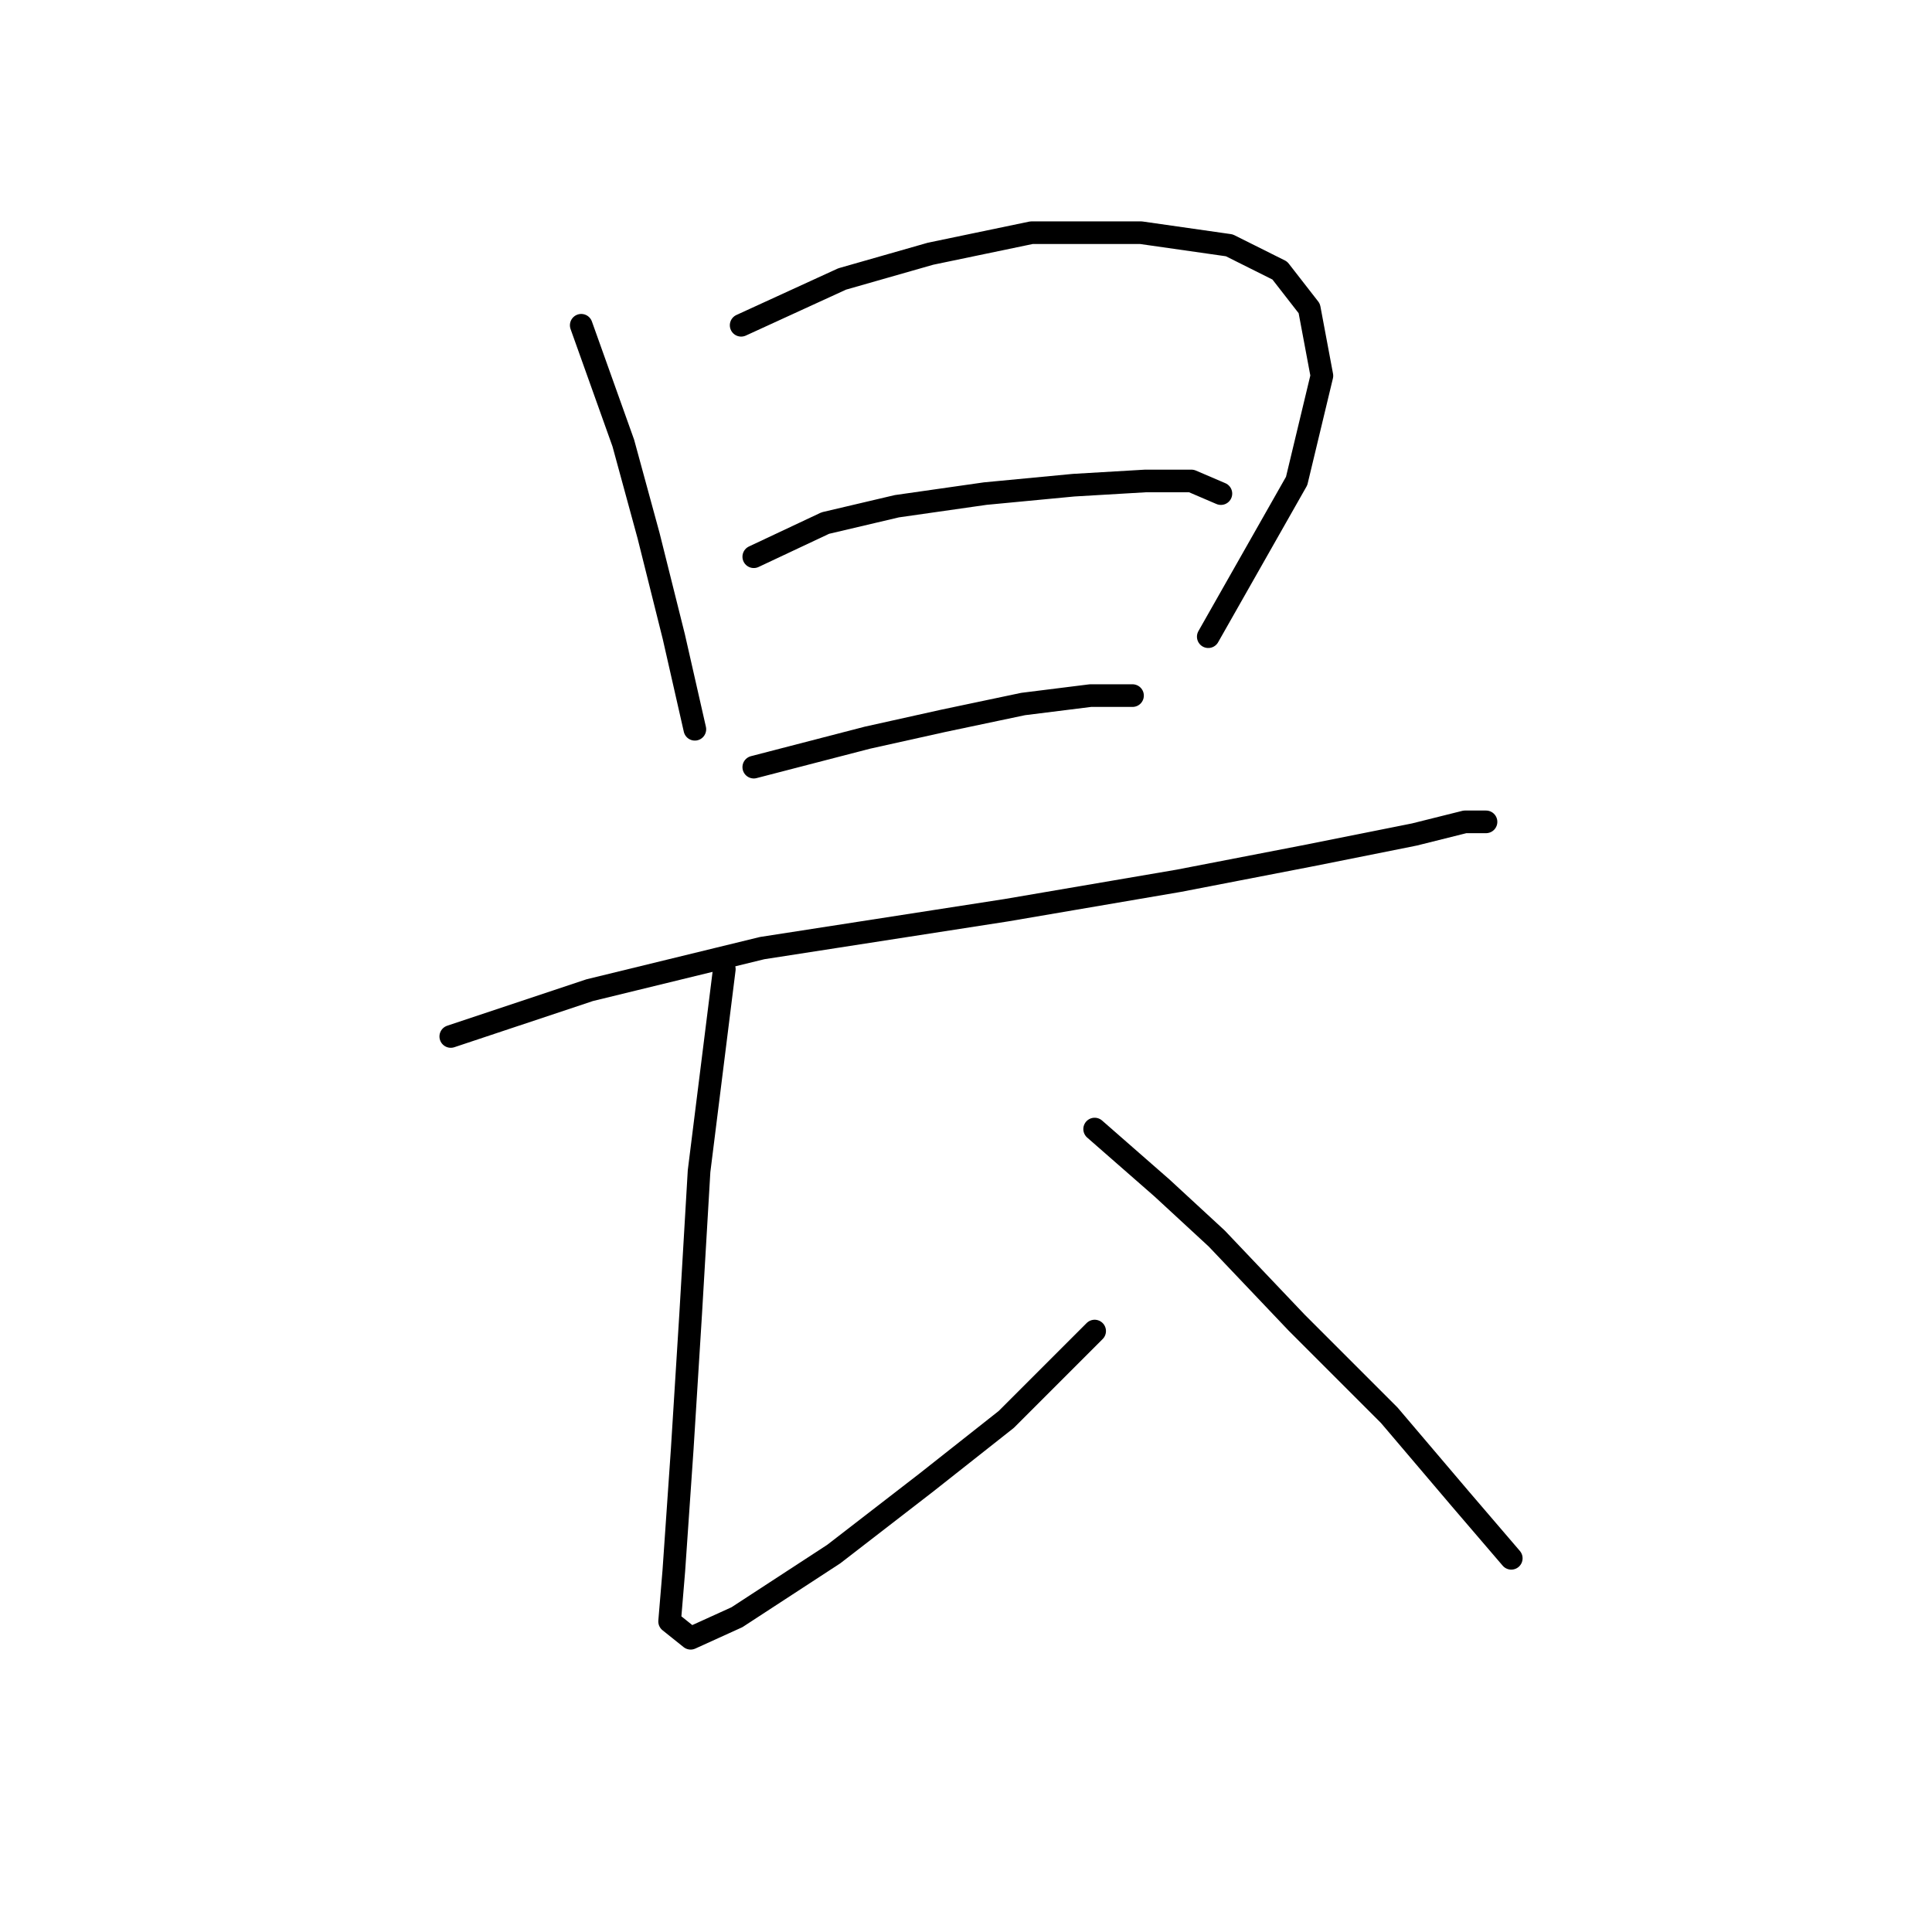 <?xml version="1.0" standalone="no"?>
    <svg width="256" height="256" xmlns="http://www.w3.org/2000/svg" version="1.1">
    <polyline stroke="black" stroke-width="3" stroke-linecap="round" fill="transparent" stroke-linejoin="round" points="77.017 43.1 82.593 58.714 85.939 70.981 89.284 84.364 92.072 96.632 92.072 96.632 " />
        <polyline stroke="black" stroke-width="3" stroke-linecap="round" fill="transparent" stroke-linejoin="round" points="98.206 43.1 111.589 36.966 123.299 33.621 136.682 30.833 151.18 30.833 162.89 32.506 169.582 35.851 173.485 40.87 175.158 49.792 171.812 63.732 160.102 84.364 160.102 84.364 " />
        <polyline stroke="black" stroke-width="3" stroke-linecap="round" fill="transparent" stroke-linejoin="round" points="99.879 73.769 109.359 69.308 118.838 67.078 130.548 65.405 142.258 64.29 151.738 63.732 157.872 63.732 161.775 65.405 161.775 65.405 " />
        <polyline stroke="black" stroke-width="3" stroke-linecap="round" fill="transparent" stroke-linejoin="round" points="99.879 101.65 114.935 97.747 124.972 95.517 135.567 93.286 144.489 92.171 150.065 92.171 150.065 92.171 " />
        <polyline stroke="black" stroke-width="3" stroke-linecap="round" fill="transparent" stroke-linejoin="round" points="59.73 137.338 78.132 131.204 100.994 125.628 133.336 120.61 156.199 116.706 173.485 113.36 187.425 110.572 194.117 108.9 196.905 108.9 196.905 108.9 " />
        <polyline stroke="black" stroke-width="3" stroke-linecap="round" fill="transparent" stroke-linejoin="round" points="95.976 128.416 94.303 141.799 92.63 155.182 91.515 174.141 90.4 191.985 89.284 208.156 88.727 214.847 91.515 217.078 97.649 214.29 110.474 205.925 122.742 196.446 133.336 188.082 145.046 176.372 145.046 176.372 " />
        <polyline stroke="black" stroke-width="3" stroke-linecap="round" fill="transparent" stroke-linejoin="round" points="145.046 149.606 153.968 157.412 161.217 164.104 171.812 175.256 184.08 187.524 193.559 198.676 200.251 206.483 200.251 206.483 " />
        </svg>